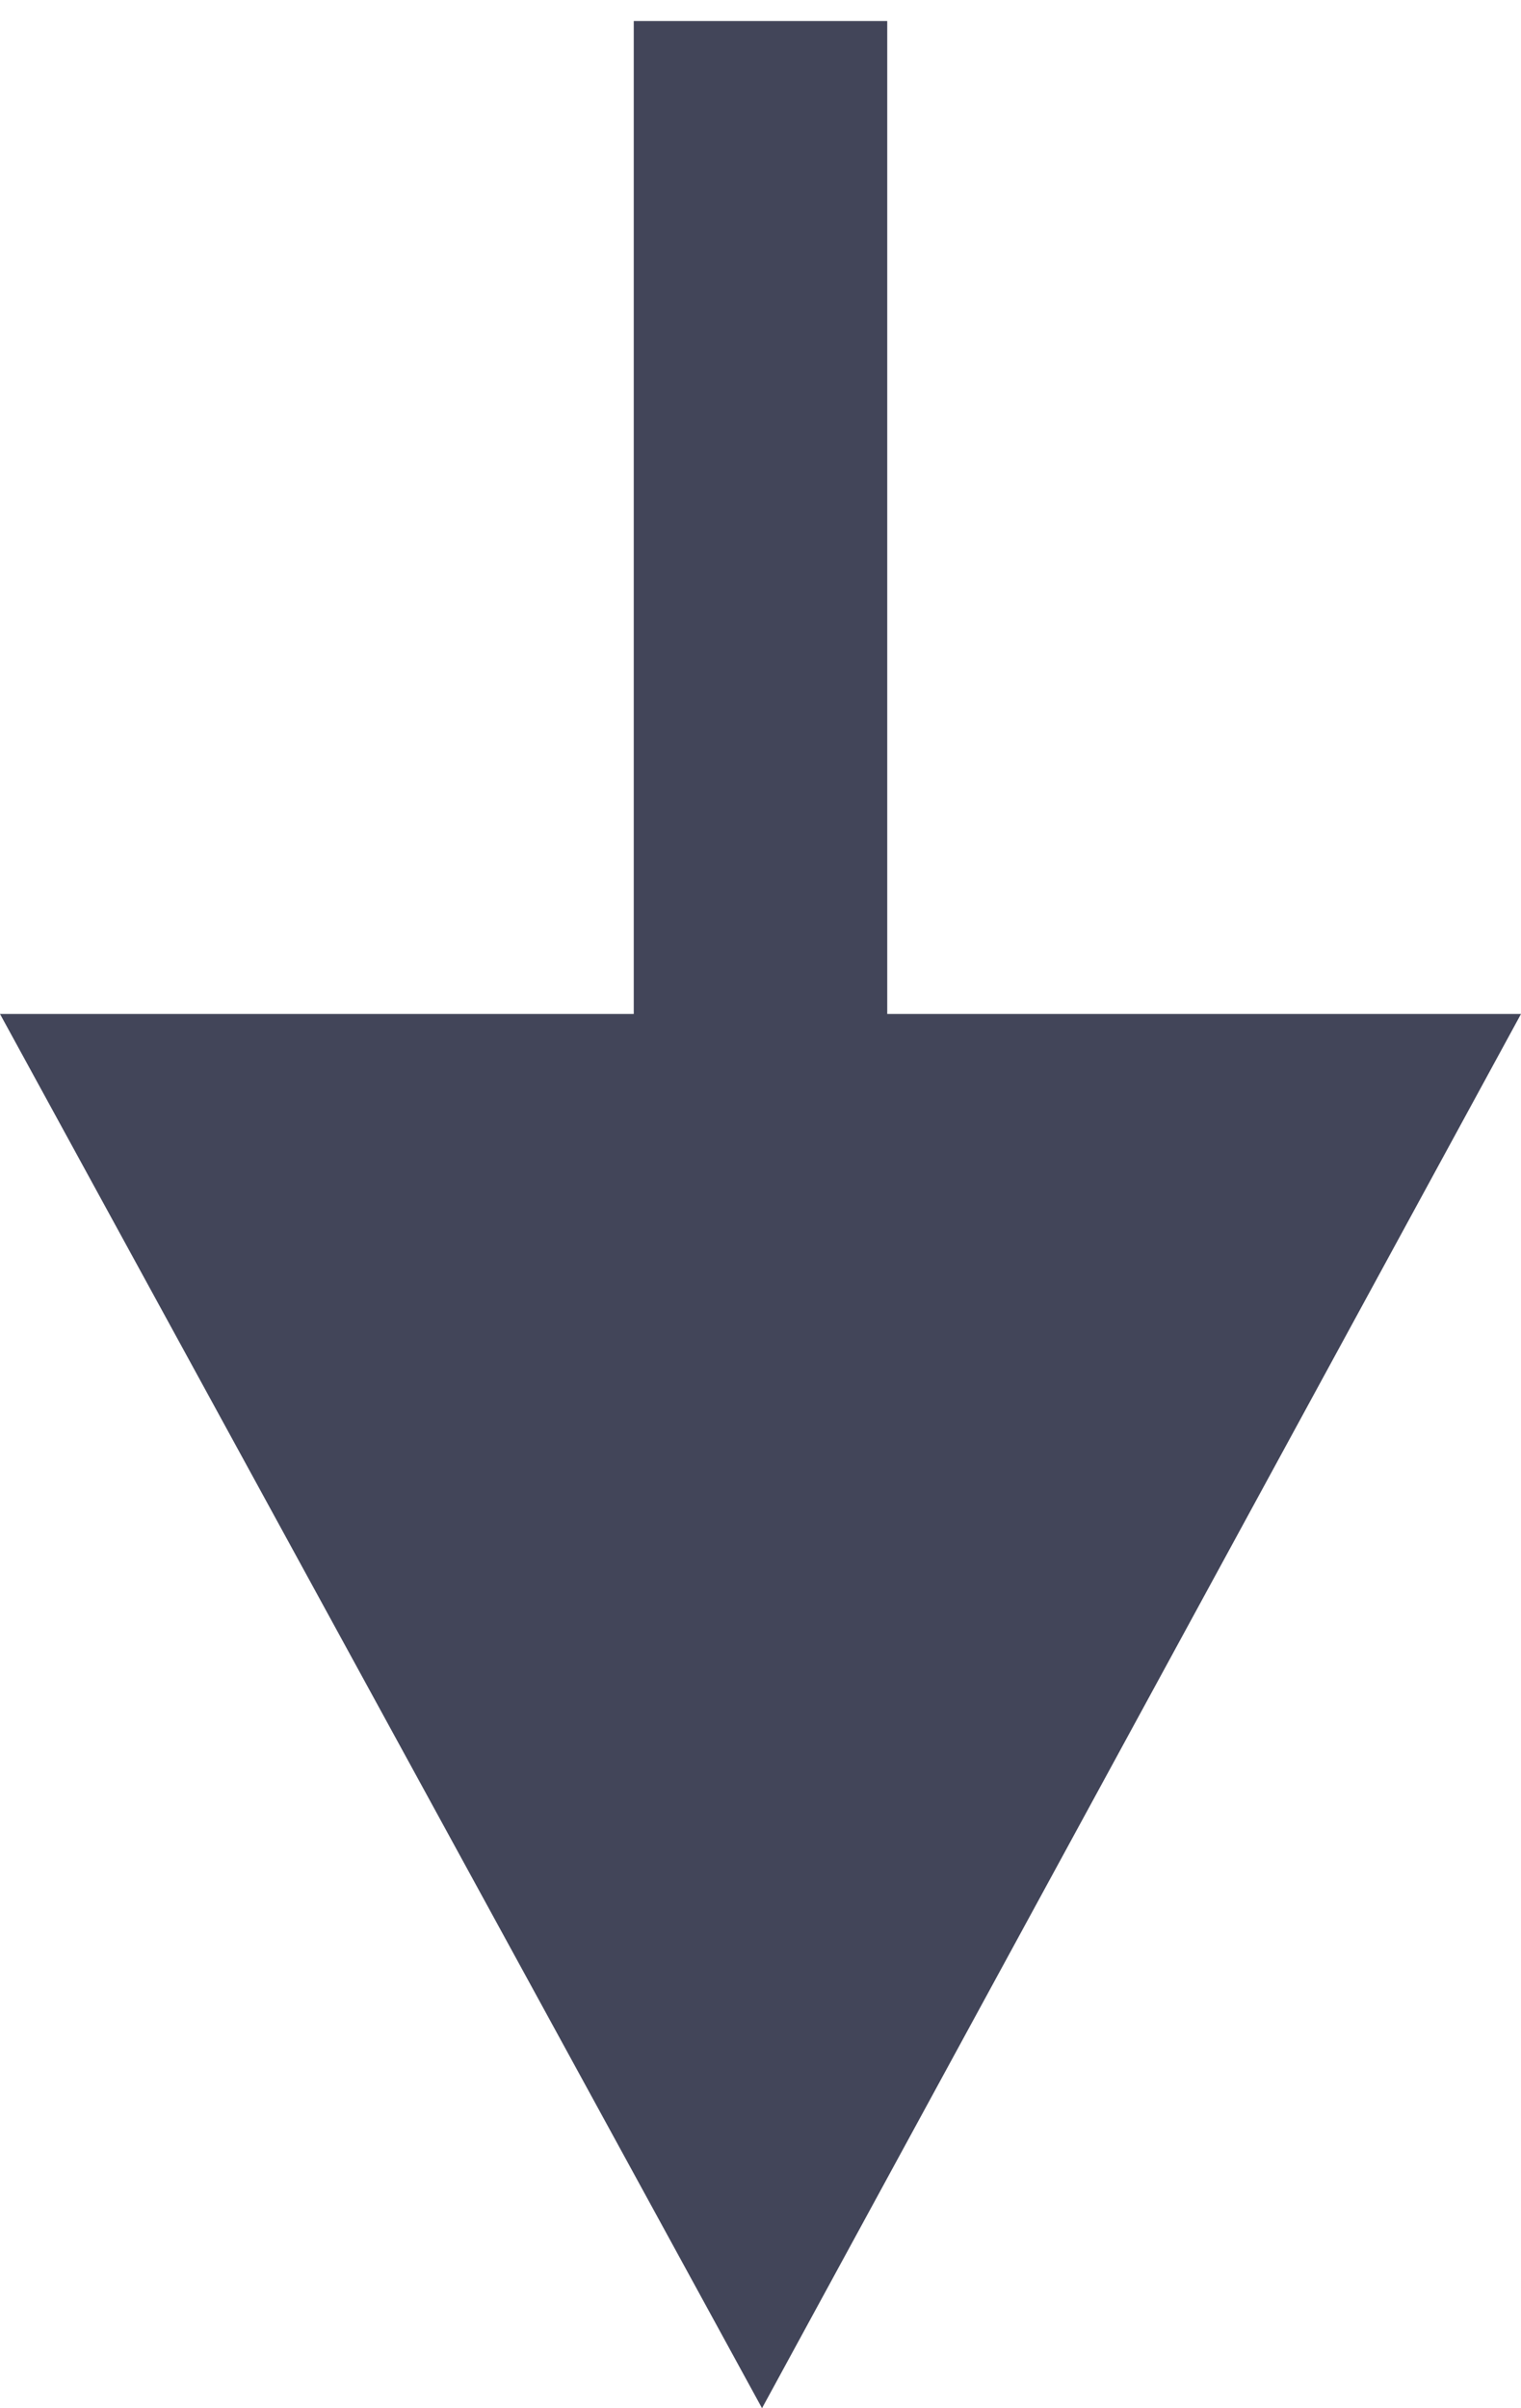 <?xml version="1.0" encoding="UTF-8"?>
<svg width="12px" height="19px" viewBox="0 0 12 19" version="1.1" xmlns="http://www.w3.org/2000/svg" xmlns:xlink="http://www.w3.org/1999/xlink">
    <!-- Generator: Sketch 49.1 (51147) - http://www.bohemiancoding.com/sketch -->
    <desc>Created with Sketch.</desc>
    <defs></defs>
    <g id="Final" stroke="none" stroke-width="1" fill="none" fill-rule="evenodd">
        <g id="Product_Change_allocation_O1" transform="translate(-205, -185)">
            <g id="Group-Copy-7" transform="translate(211, 194.5) scale(1, -1) translate(-211, -194.5) translate(205, 185)">
                <polygon id="Rectangle" fill="#424559" points="6.012 0 12 11 0 11"></polygon>
                <path d="M6,6.591 L6,17.834" id="Line" stroke="#424559" stroke-width="2" stroke-linecap="square"></path>
            </g>
        </g>
    </g>
</svg>